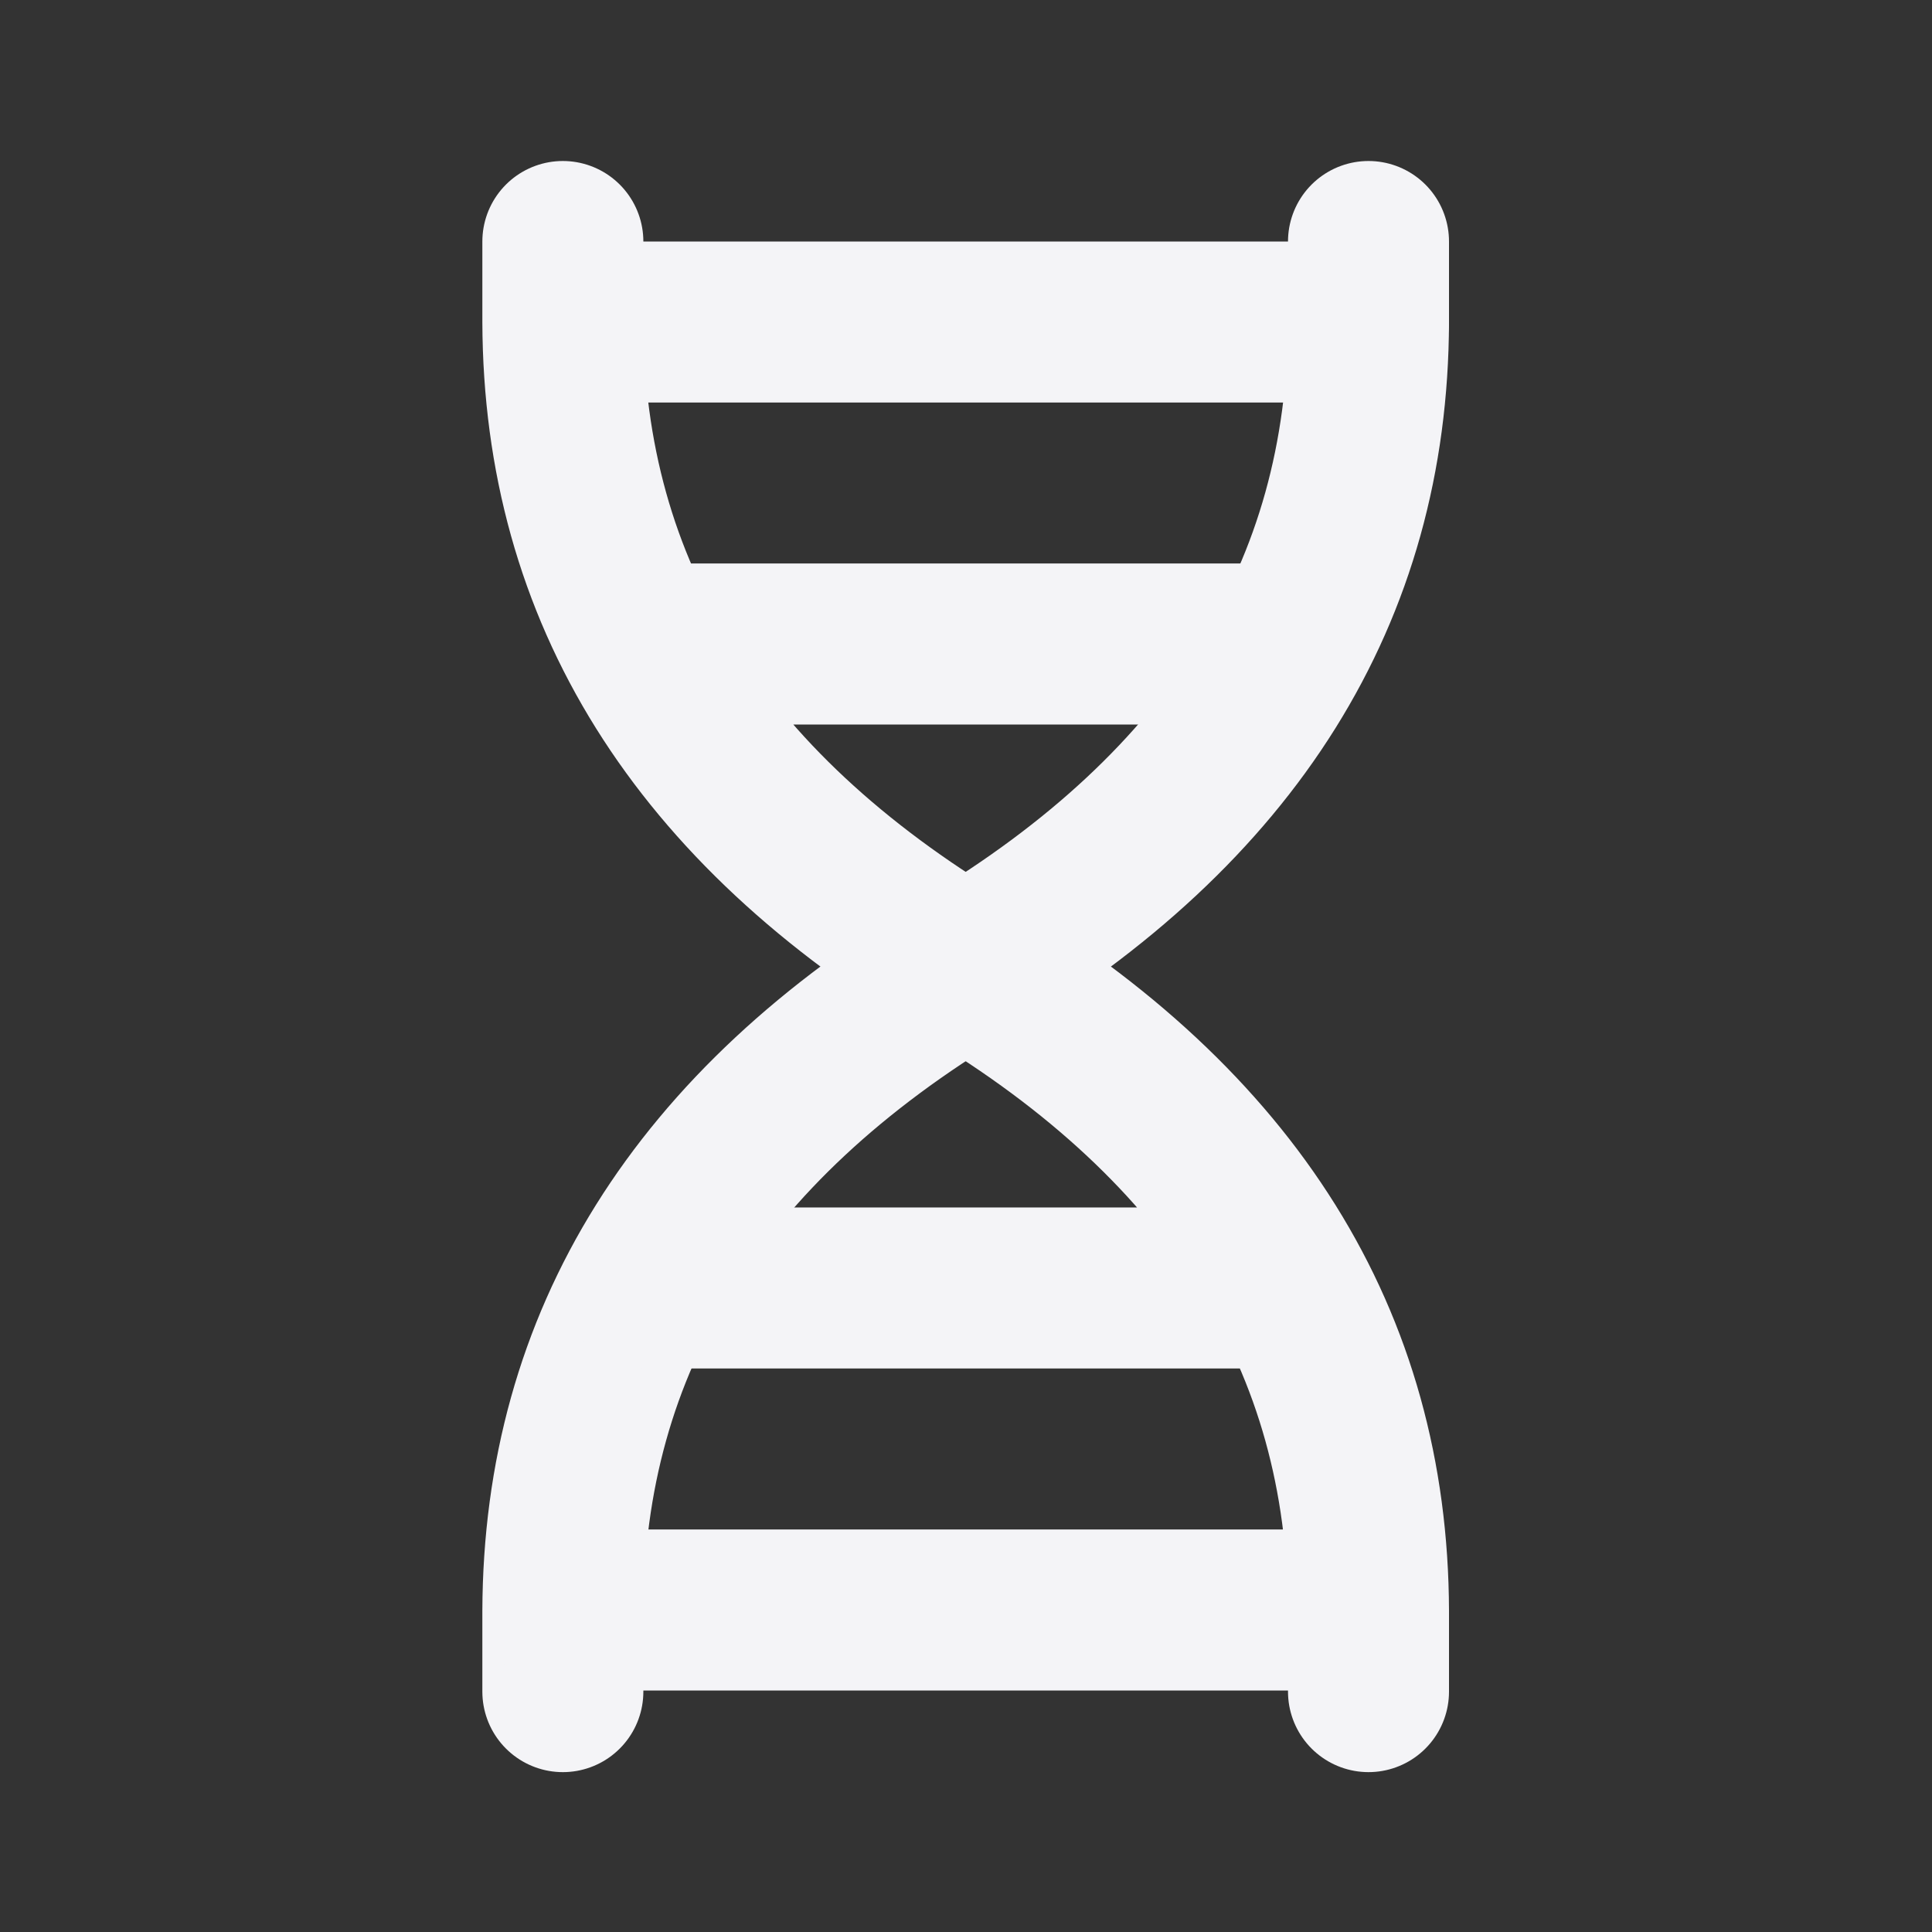 <svg fill="none" height="24" stroke="#f4f4f7" stroke-linecap="round" stroke-linejoin="round" stroke-width="2" width="24" xmlns="http://www.w3.org/2000/svg">
    <rect width="100%" height="100%" fill="#333333" stroke="none"/>
    <path d="M0 0h24v24H0z" stroke="none"/>
    <path d="M17 3v1c-.01 3.352-1.68 6.023-5.008 8.014-3.328 1.99 3.336-2.005.008-.014-3.328 1.99-4.997 4.662-5.008 8.014v1"/>
    <path d="M17 21.014v-1c-.01-3.352-1.68-6.023-5.008-8.014-3.328-1.99 3.336 2.005.008.014S7.003 7.352 6.992 4V3M7 4h10M7 20h10M8 8h8m-8 8h8"/>
</svg>
